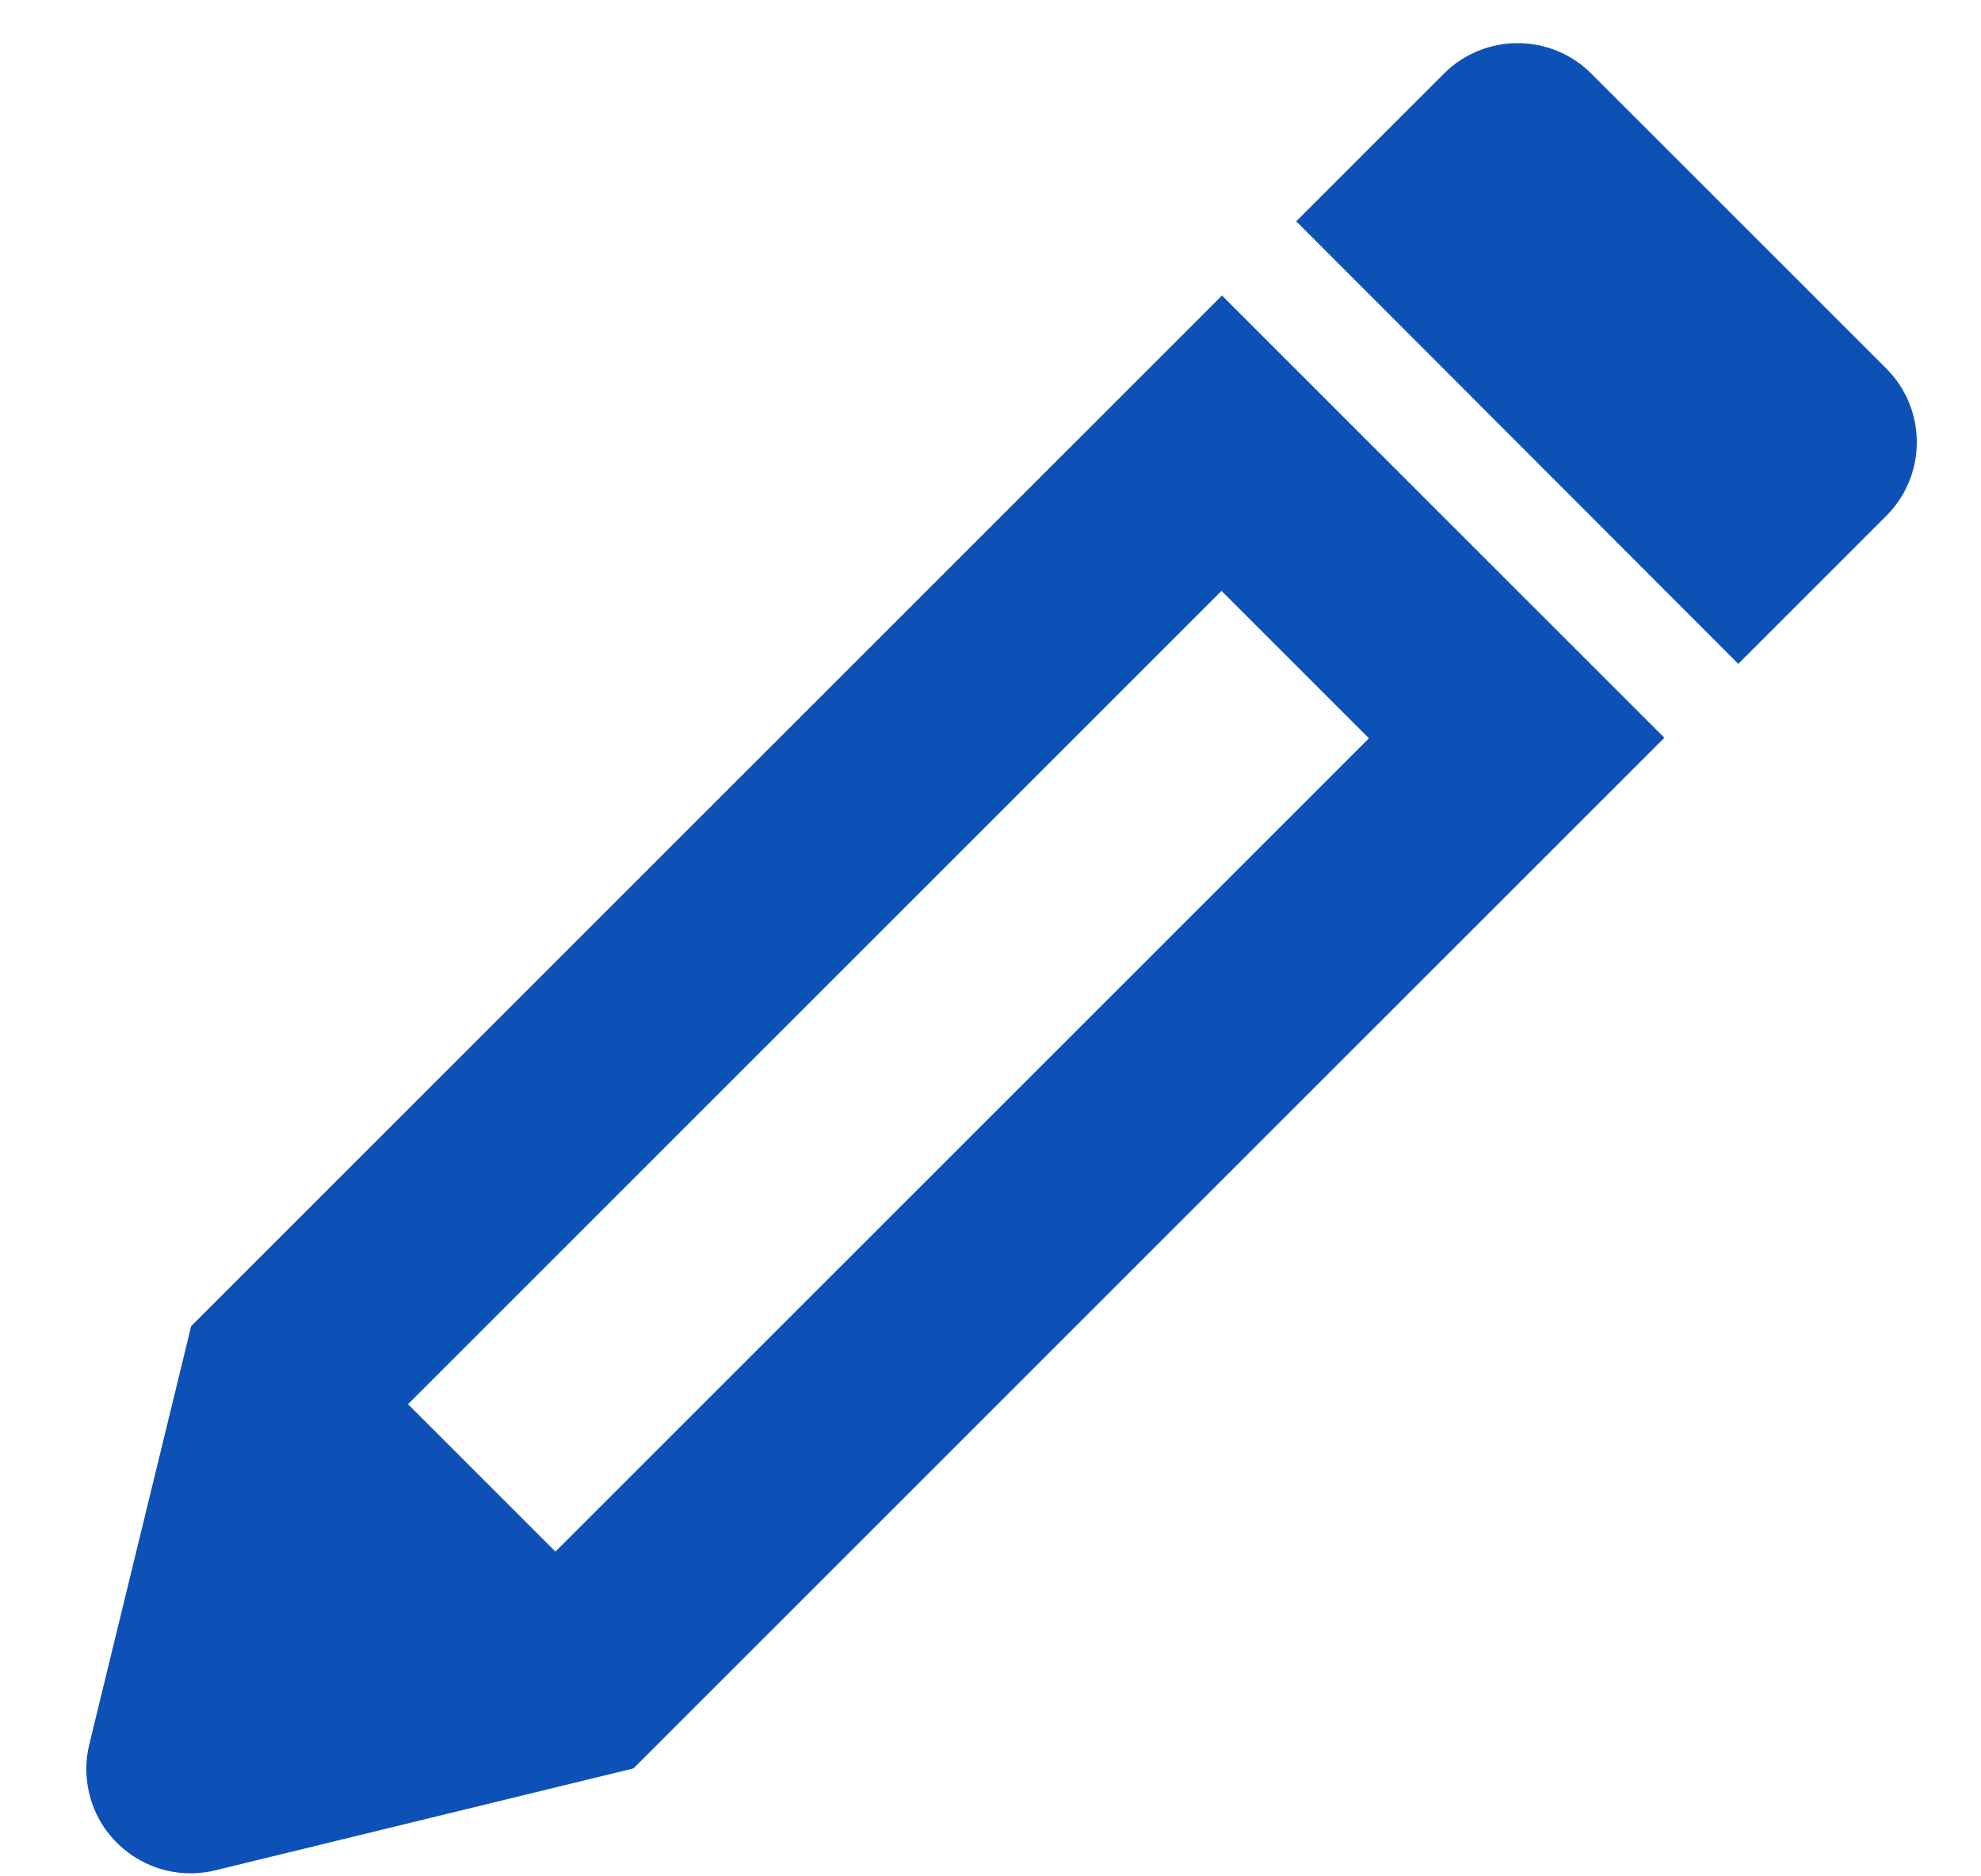 <?xml version="1.0" encoding="UTF-8"?>
<svg width="19px" height="18px" viewBox="0 0 19 18" version="1.1" xmlns="http://www.w3.org/2000/svg" xmlns:xlink="http://www.w3.org/1999/xlink">
    <!-- Generator: sketchtool 51.3 (57544) - http://www.bohemiancoding.com/sketch -->
    <title>AEECA78F-AD91-4EFB-931C-59C0EE3369DF</title>
    <desc>Created with sketchtool.</desc>
    <defs></defs>
    <g id="Профиль-владельца" stroke="none" stroke-width="1" fill="none" fill-rule="evenodd">
        <g id="03.3_user_fiz_schet_open-copy" transform="translate(-845, -119)" fill="#0D51B6">
            <path d="M856.899,121.909 L856.899,135.891 L854.754,139.419 C854.467,139.891 853.852,140.041 853.38,139.754 C853.243,139.671 853.128,139.556 853.045,139.419 L850.899,135.891 L850.899,121.909 L856.899,121.909 Z M854.899,134.95 L854.899,123.916 L852.899,123.916 L852.899,134.95 L854.899,134.95 Z M856.899,120.906 L850.899,120.902 L850.899,118.899 C850.899,118.347 851.347,117.899 851.899,117.899 C851.899,117.899 851.899,117.899 851.899,117.899 L855.899,117.899 C856.452,117.899 856.899,118.347 856.899,118.899 L856.899,120.906 Z" id="Shape" transform="translate(853.899, 128.899) rotate(45) translate(-853.899, -128.899) "></path>
        </g>
    </g>
</svg>